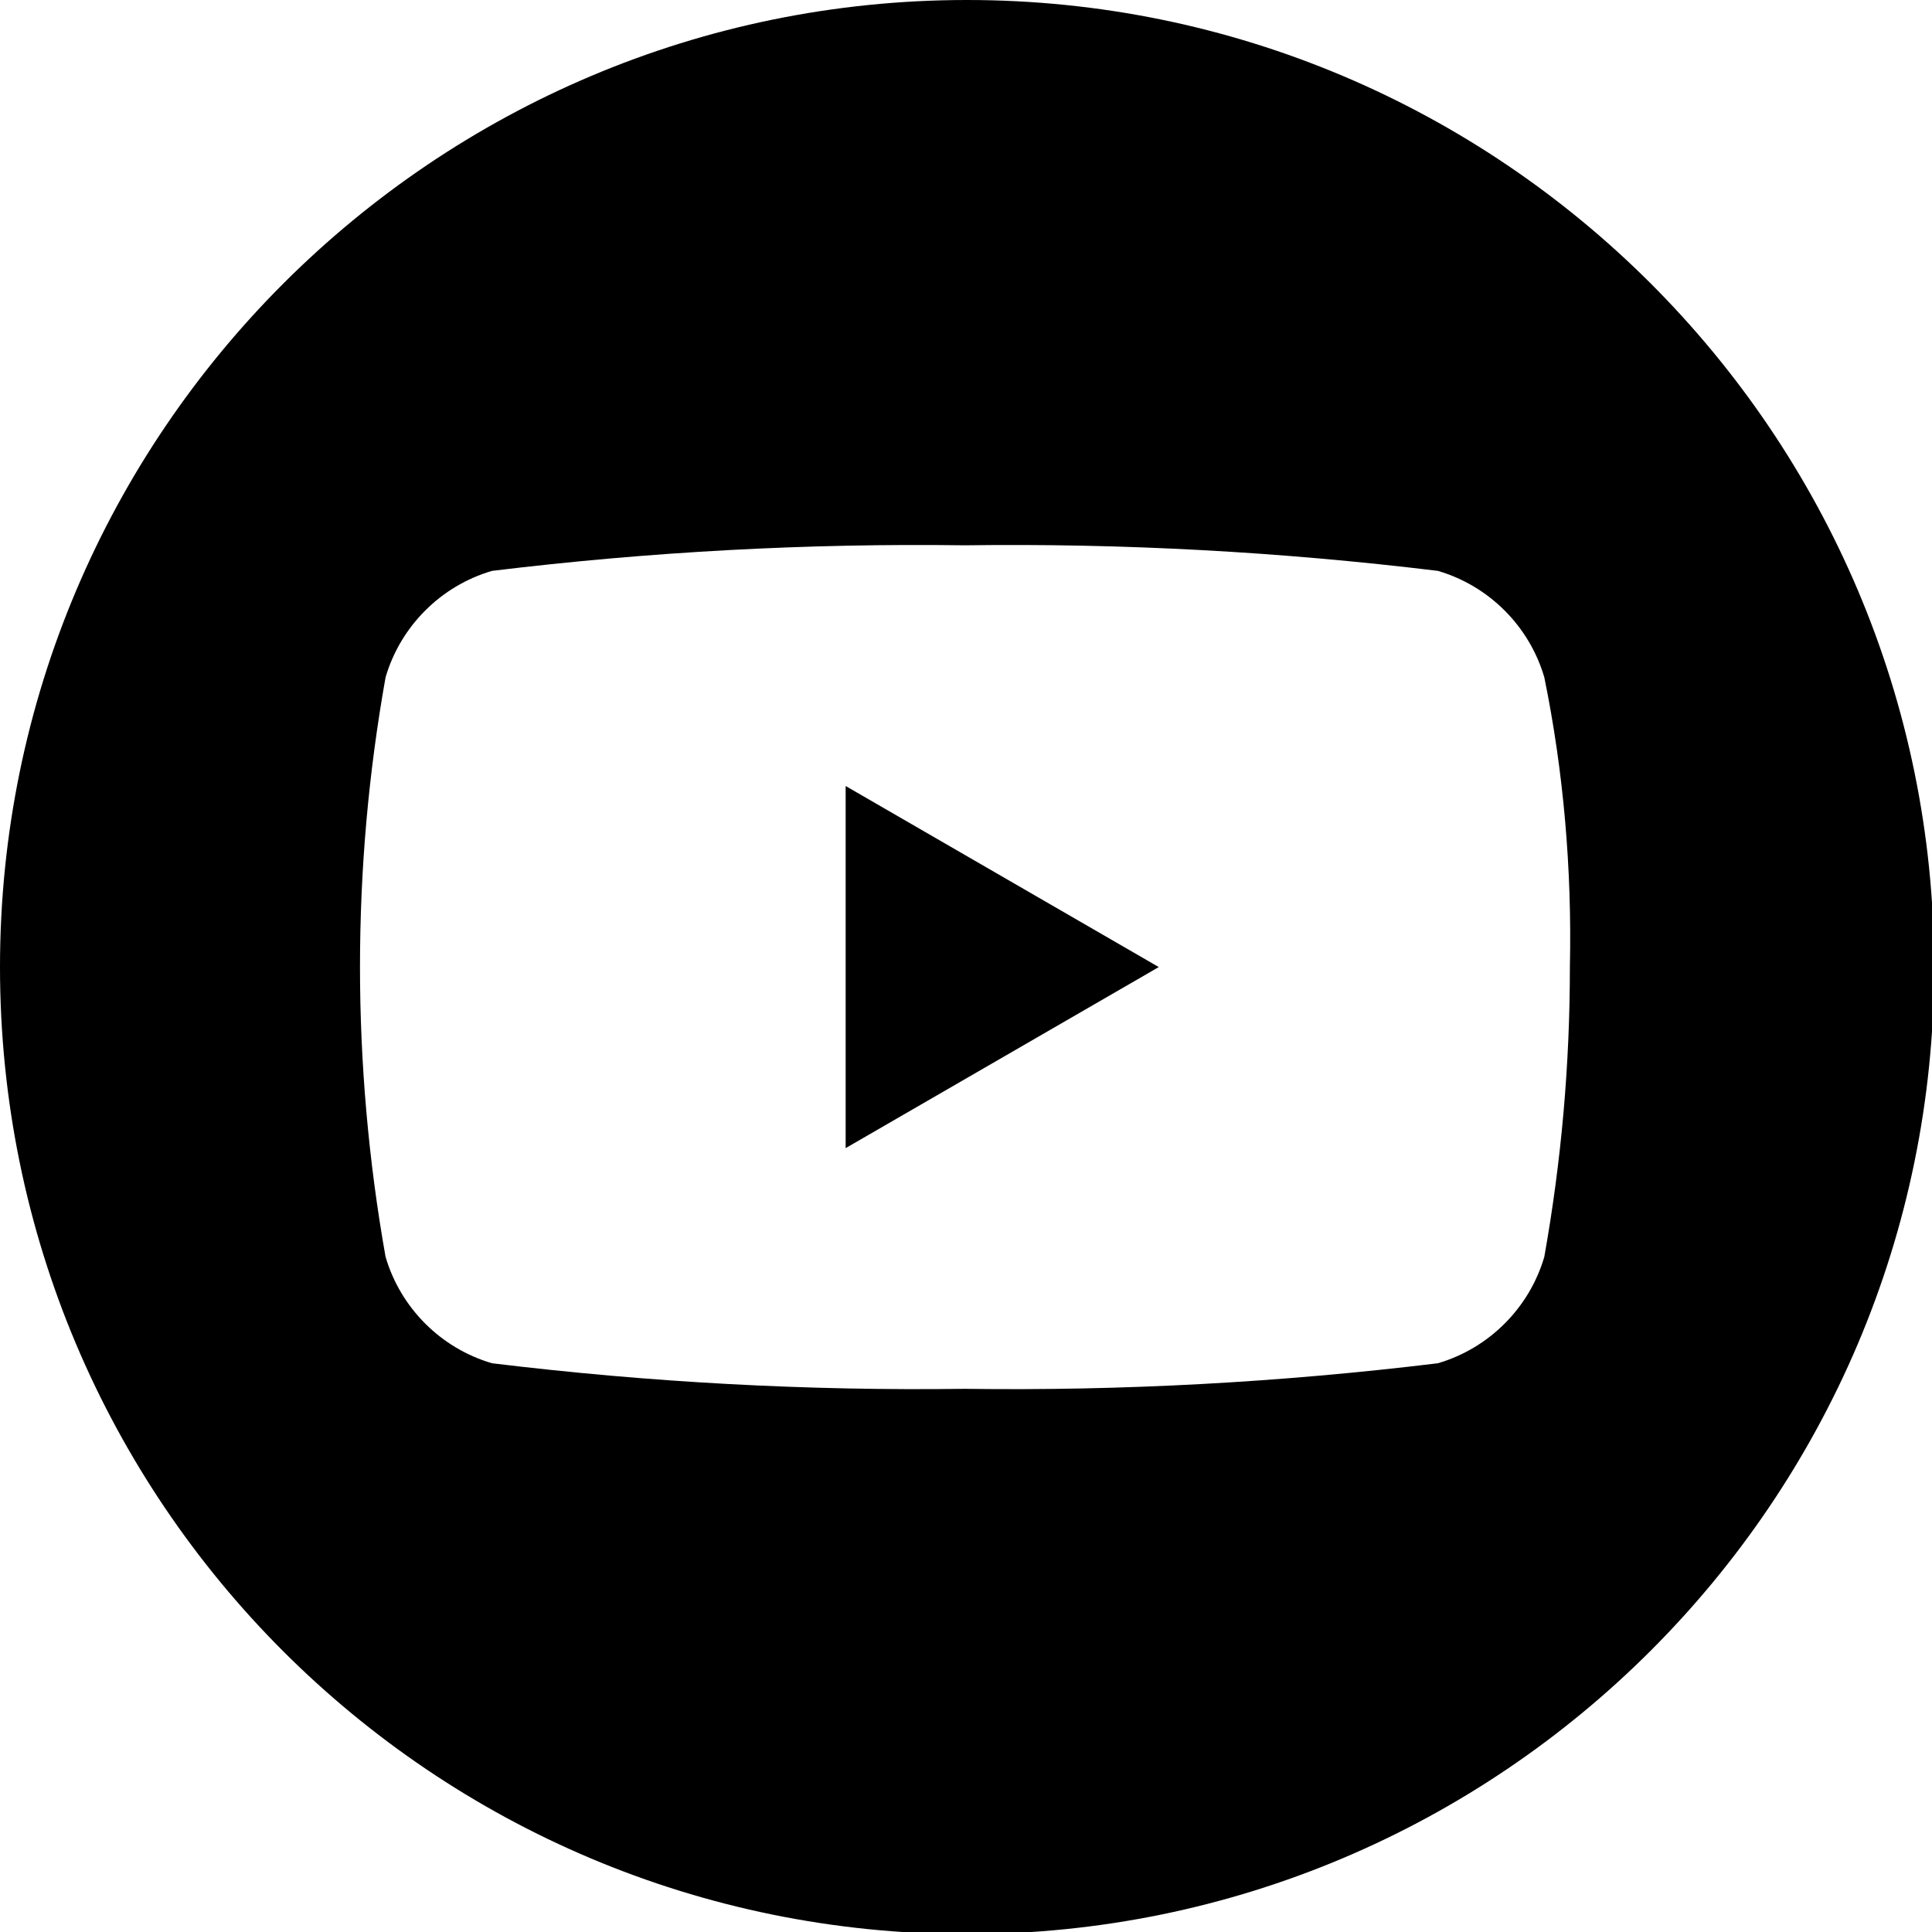 <svg xmlns="http://www.w3.org/2000/svg" viewBox="0 0 90.7 90.7"><path d="M39.7 53.9l14.7-8.5-14.7-8.5v17z"/><path d="M45.4 0C20.4 0 0 20.3 0 45.4s20.3 45.4 45.4 45.4c25 0 45.4-20.3 45.4-45.4S70.4 0 45.4 0zm28.3 45.4c0 4.6-.4 9.1-1.2 13.6-.7 2.4-2.6 4.3-5 5-7.4.9-14.8 1.3-22.2 1.2-7.4.1-14.8-.3-22.2-1.2-2.4-.7-4.3-2.6-5-5-.8-4.5-1.2-9.1-1.2-13.6 0-4.6.4-9.1 1.2-13.6.7-2.4 2.6-4.3 5-5 7.4-.9 14.8-1.3 22.2-1.2 7.4-.1 14.8.3 22.2 1.2 2.4.7 4.3 2.6 5 5 .9 4.4 1.3 9 1.2 13.6z"/></svg>